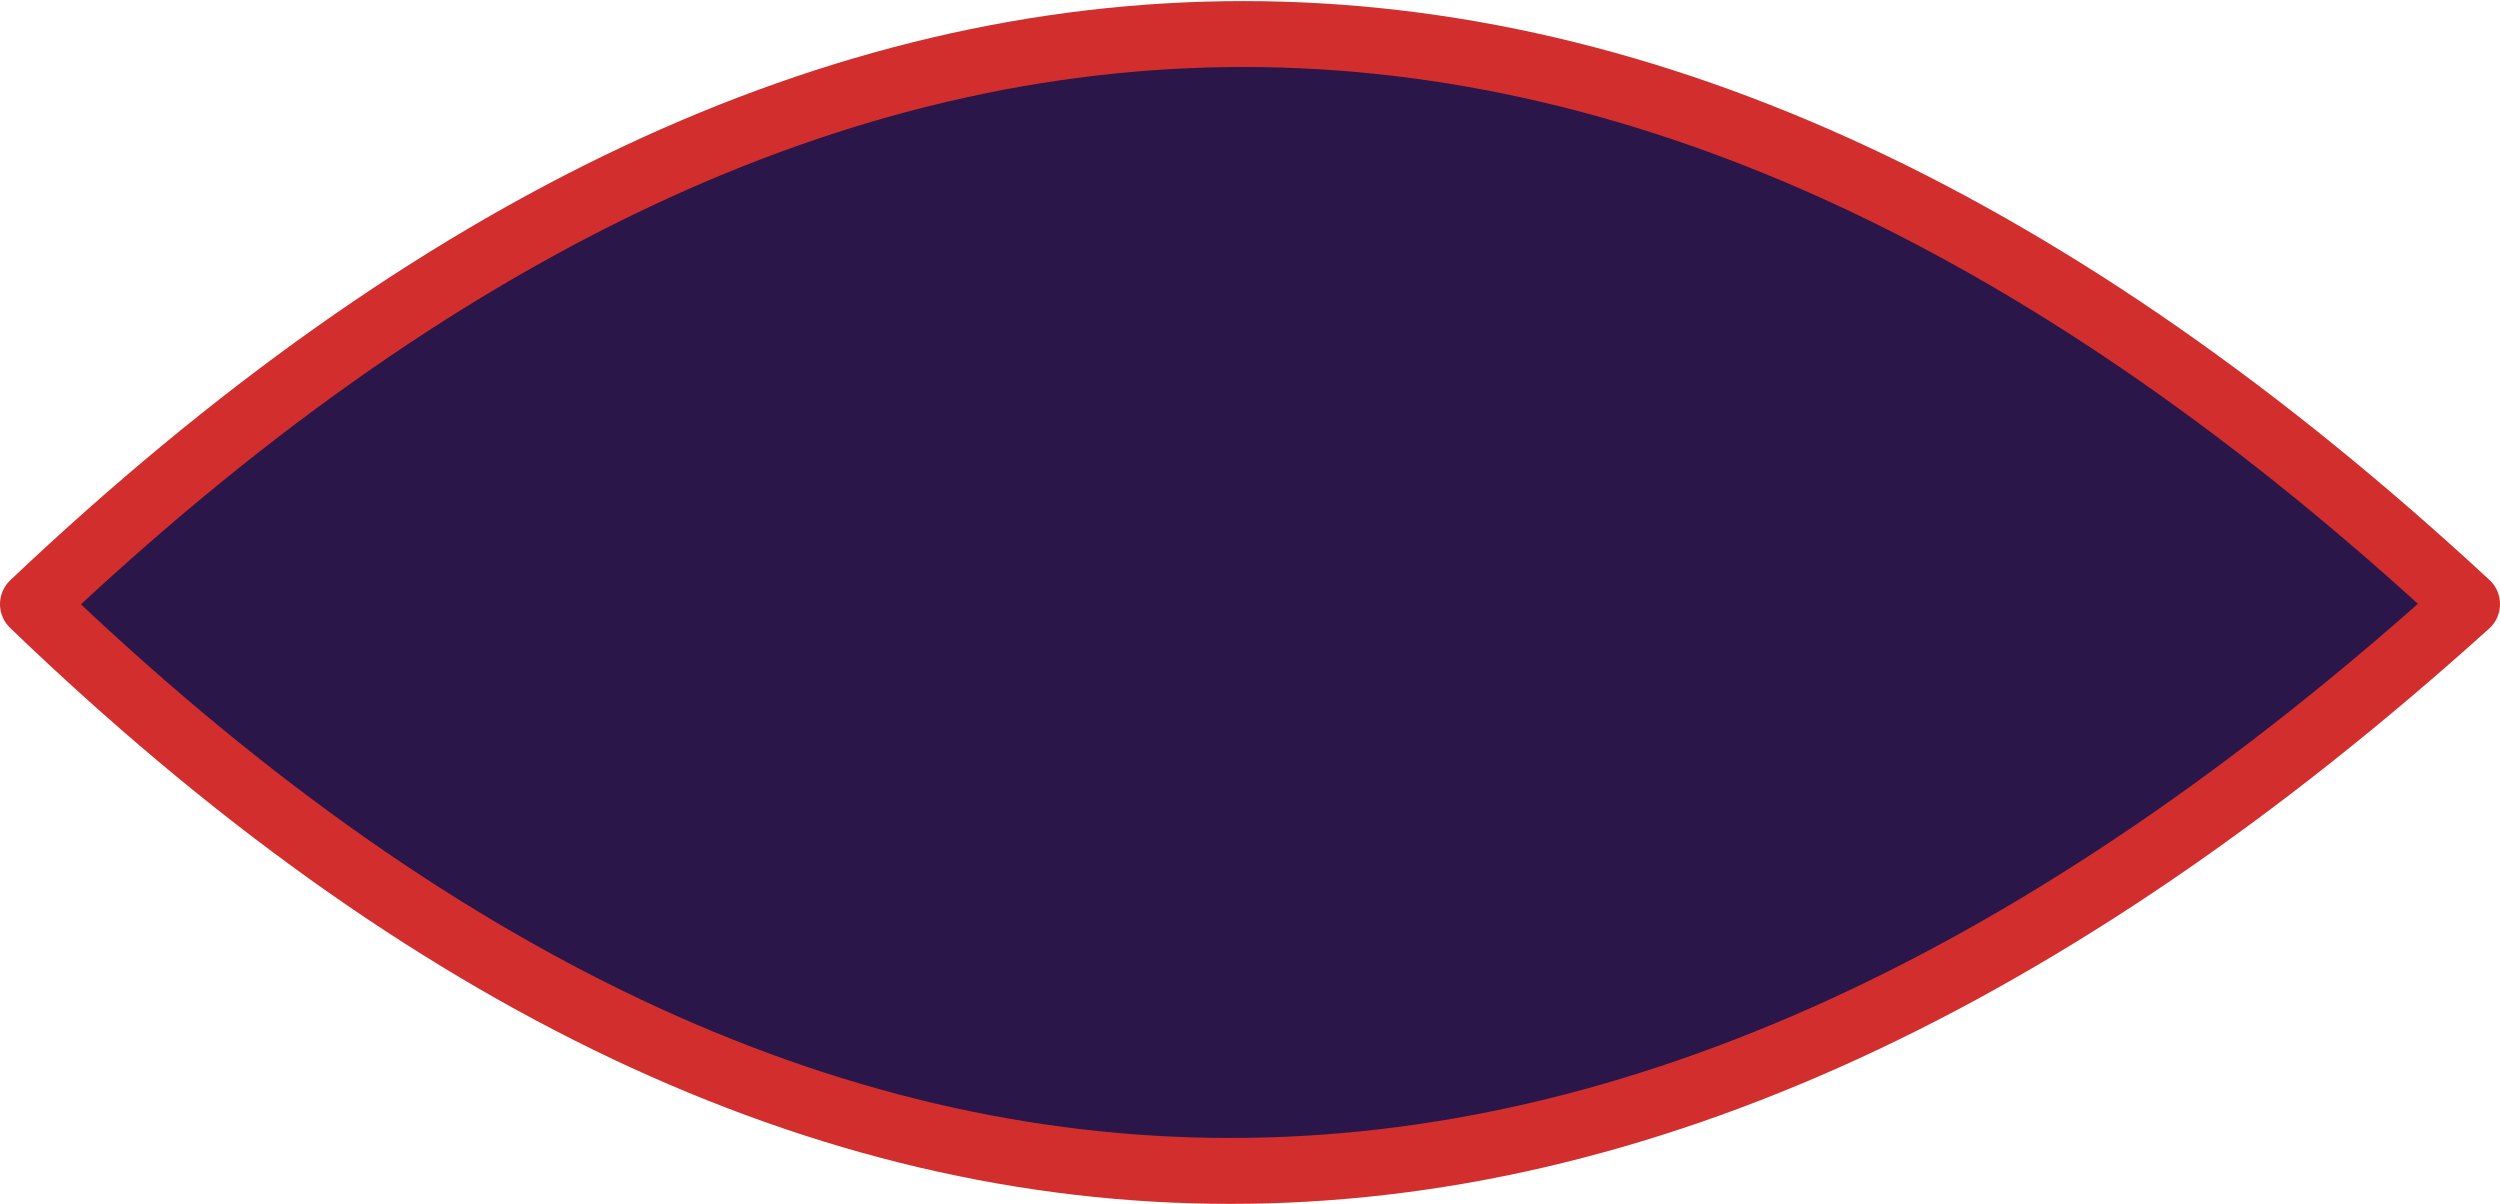 <?xml version="1.0" encoding="UTF-8" standalone="no"?>
<svg xmlns:xlink="http://www.w3.org/1999/xlink" height="27.4px" width="56.9px" xmlns="http://www.w3.org/2000/svg">
  <g transform="matrix(1.0, 0.0, 0.0, 1.0, 28.3, 13.85)">
    <path d="M-27.55 -0.1 Q-0.15 -26.05 27.85 -0.1 -0.75 25.7 -27.55 -0.1" fill="#2a1648" fill-rule="evenodd" stroke="none"/>
    <path d="M-27.55 -0.1 Q-0.15 -26.05 27.85 -0.1 -0.75 25.7 -27.55 -0.1 Z" fill="none" stroke="#d22e2e" stroke-linecap="round" stroke-linejoin="round" stroke-width="1.5"/>
  </g>
</svg>
